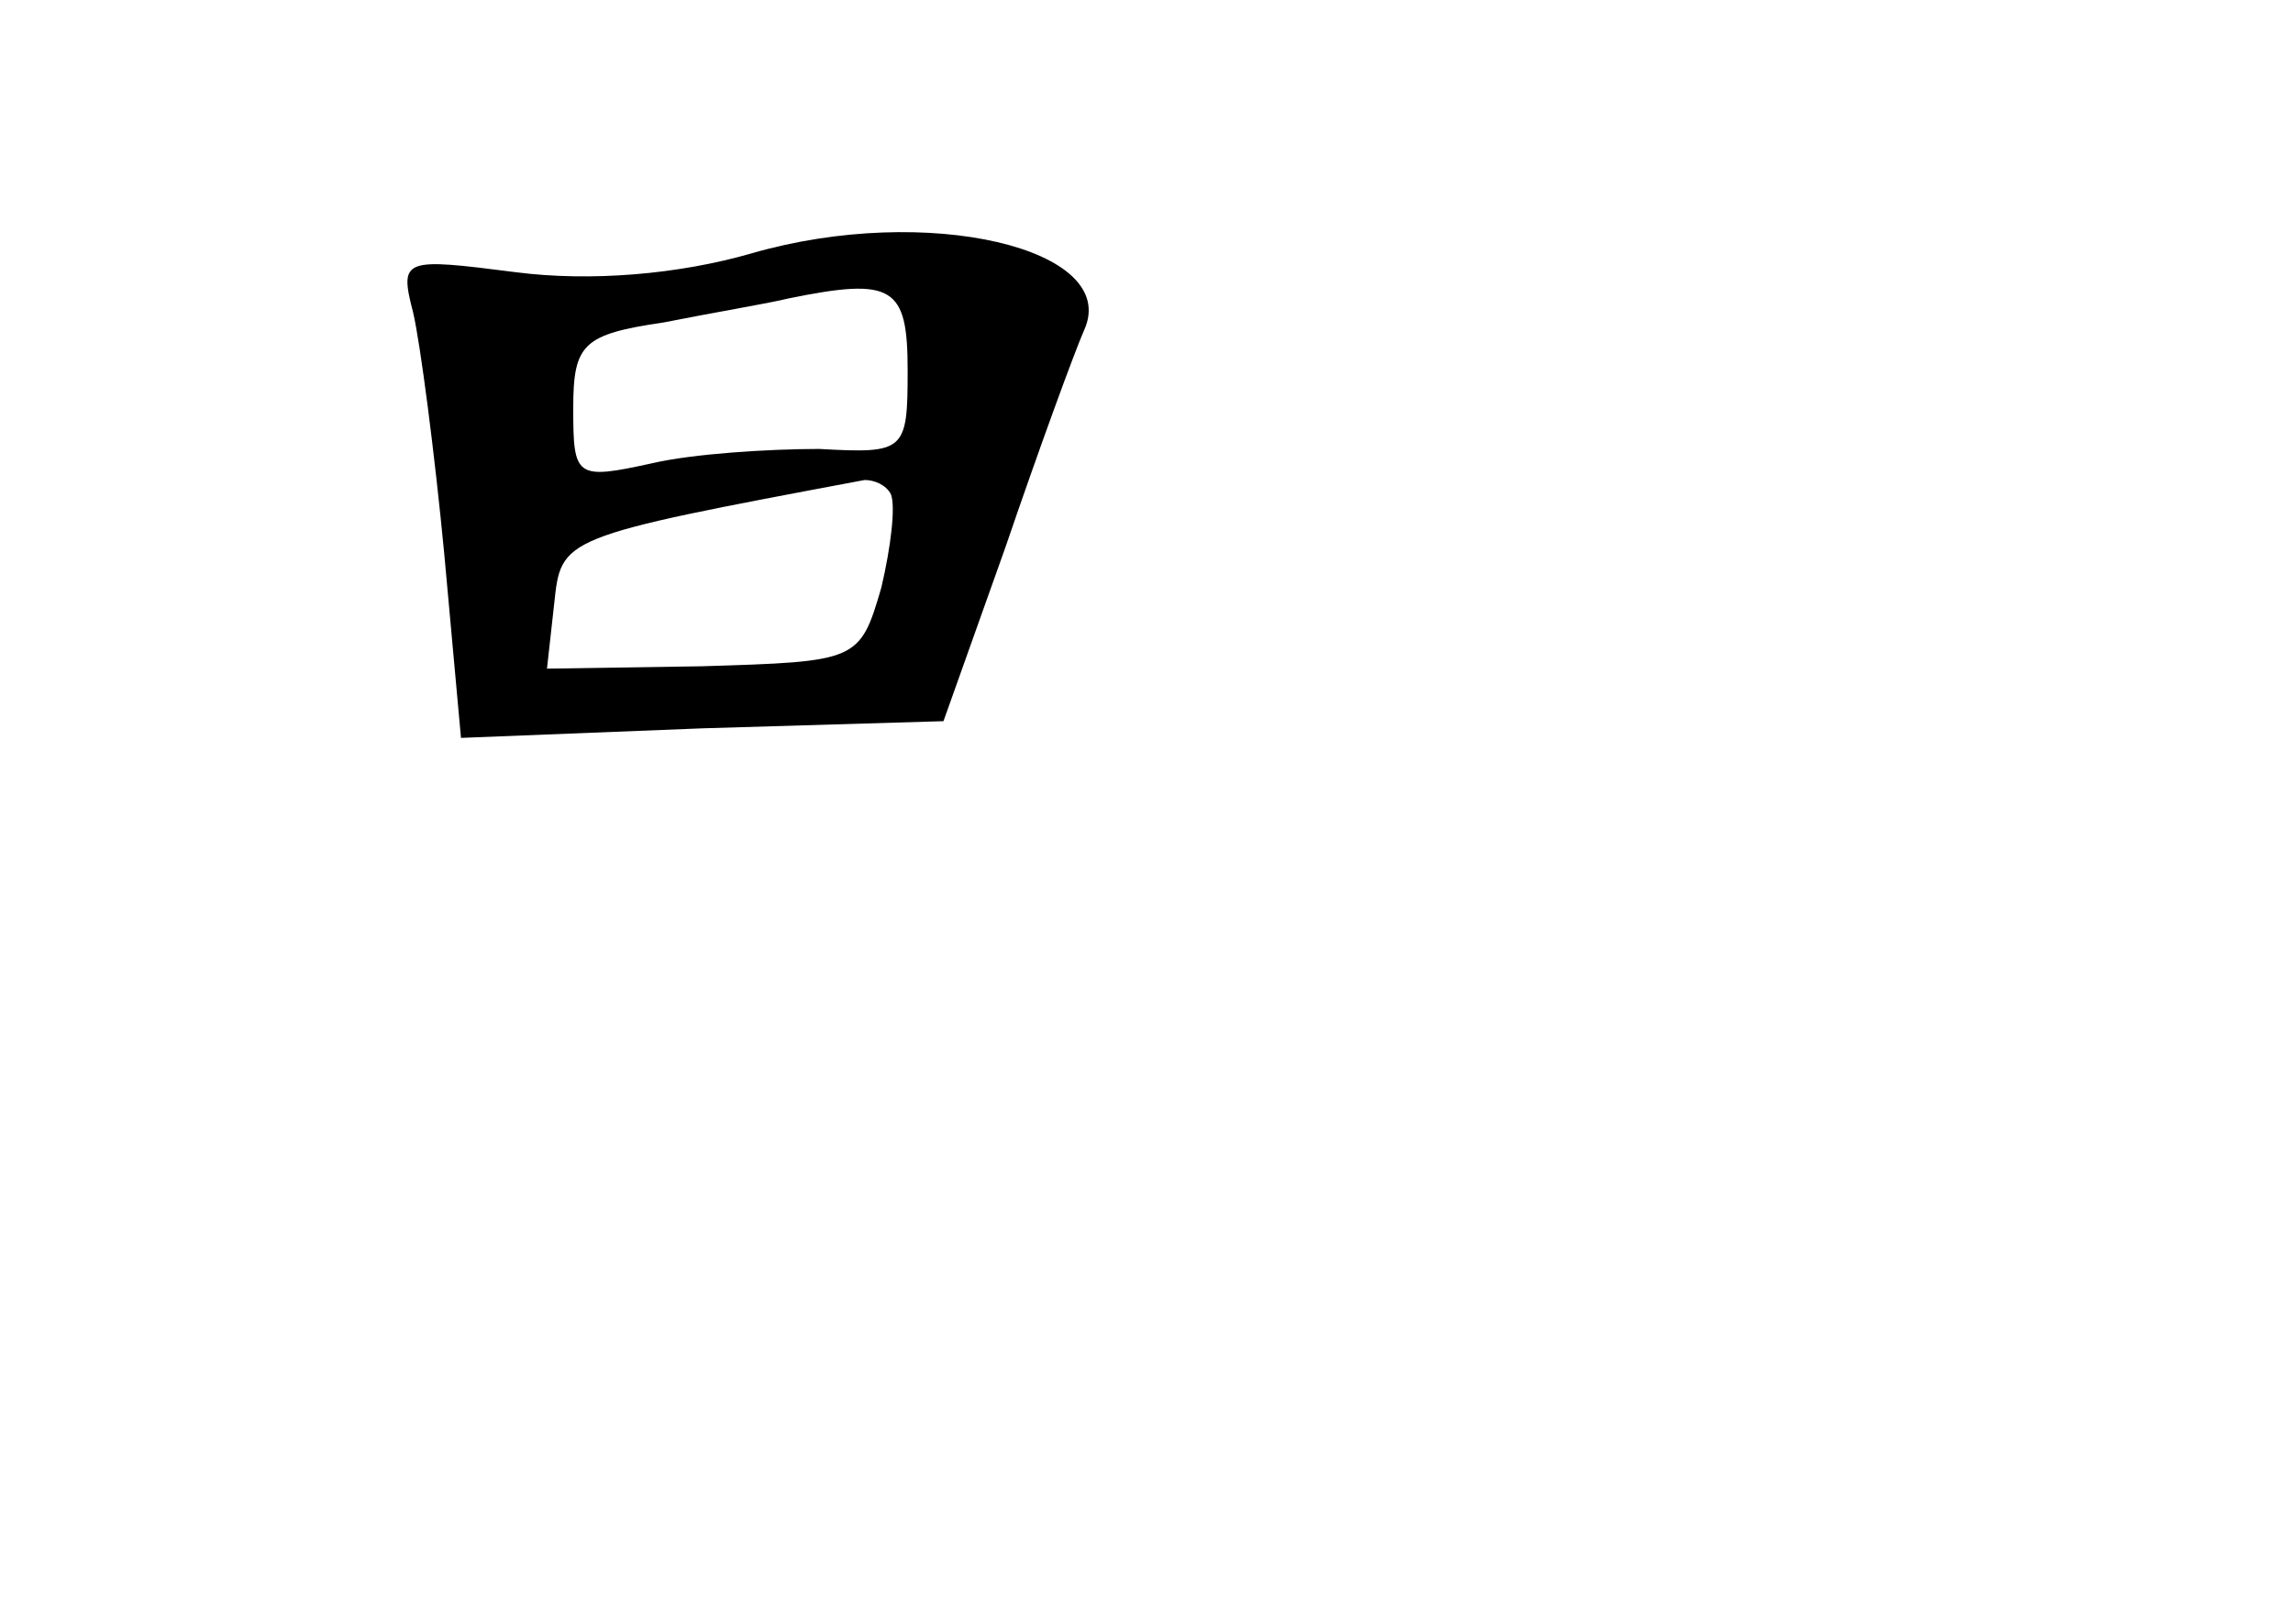 <?xml version="1.0" standalone="no"?>
<!DOCTYPE svg PUBLIC "-//W3C//DTD SVG 20010904//EN"
 "http://www.w3.org/TR/2001/REC-SVG-20010904/DTD/svg10.dtd">
<svg version="1.0" xmlns="http://www.w3.org/2000/svg"
 width="96pt" height="68pt" viewBox="0 0 96 68"
 preserveAspectRatio="xMidYMid meet">
<g transform="translate(0,68) scale(0.1,-0.1)"
fill="#000000" stroke="none">
<path d="M315 574 c-31 -9 -68 -12 -99 -8 -47 6 -49 6 -43 -17 3 -13 9 -59 13
-101 l7 -77 101 4 101 3 26 73 c14 41 29 82 33 91 15 34 -66 53 -139 32z m65
-49 c0 -34 -1 -35 -37 -33 -21 0 -53 -2 -70 -6 -32 -7 -33 -6 -33 23 0 27 4
31 38 36 20 4 44 8 52 10 44 9 50 5 50 -30z m-7 -52 c2 -5 0 -22 -4 -39 -9
-31 -10 -31 -75 -33 l-65 -1 3 27 c3 28 2 28 130 52 4 0 9 -2 11 -6z"/>
</g>
</svg>
